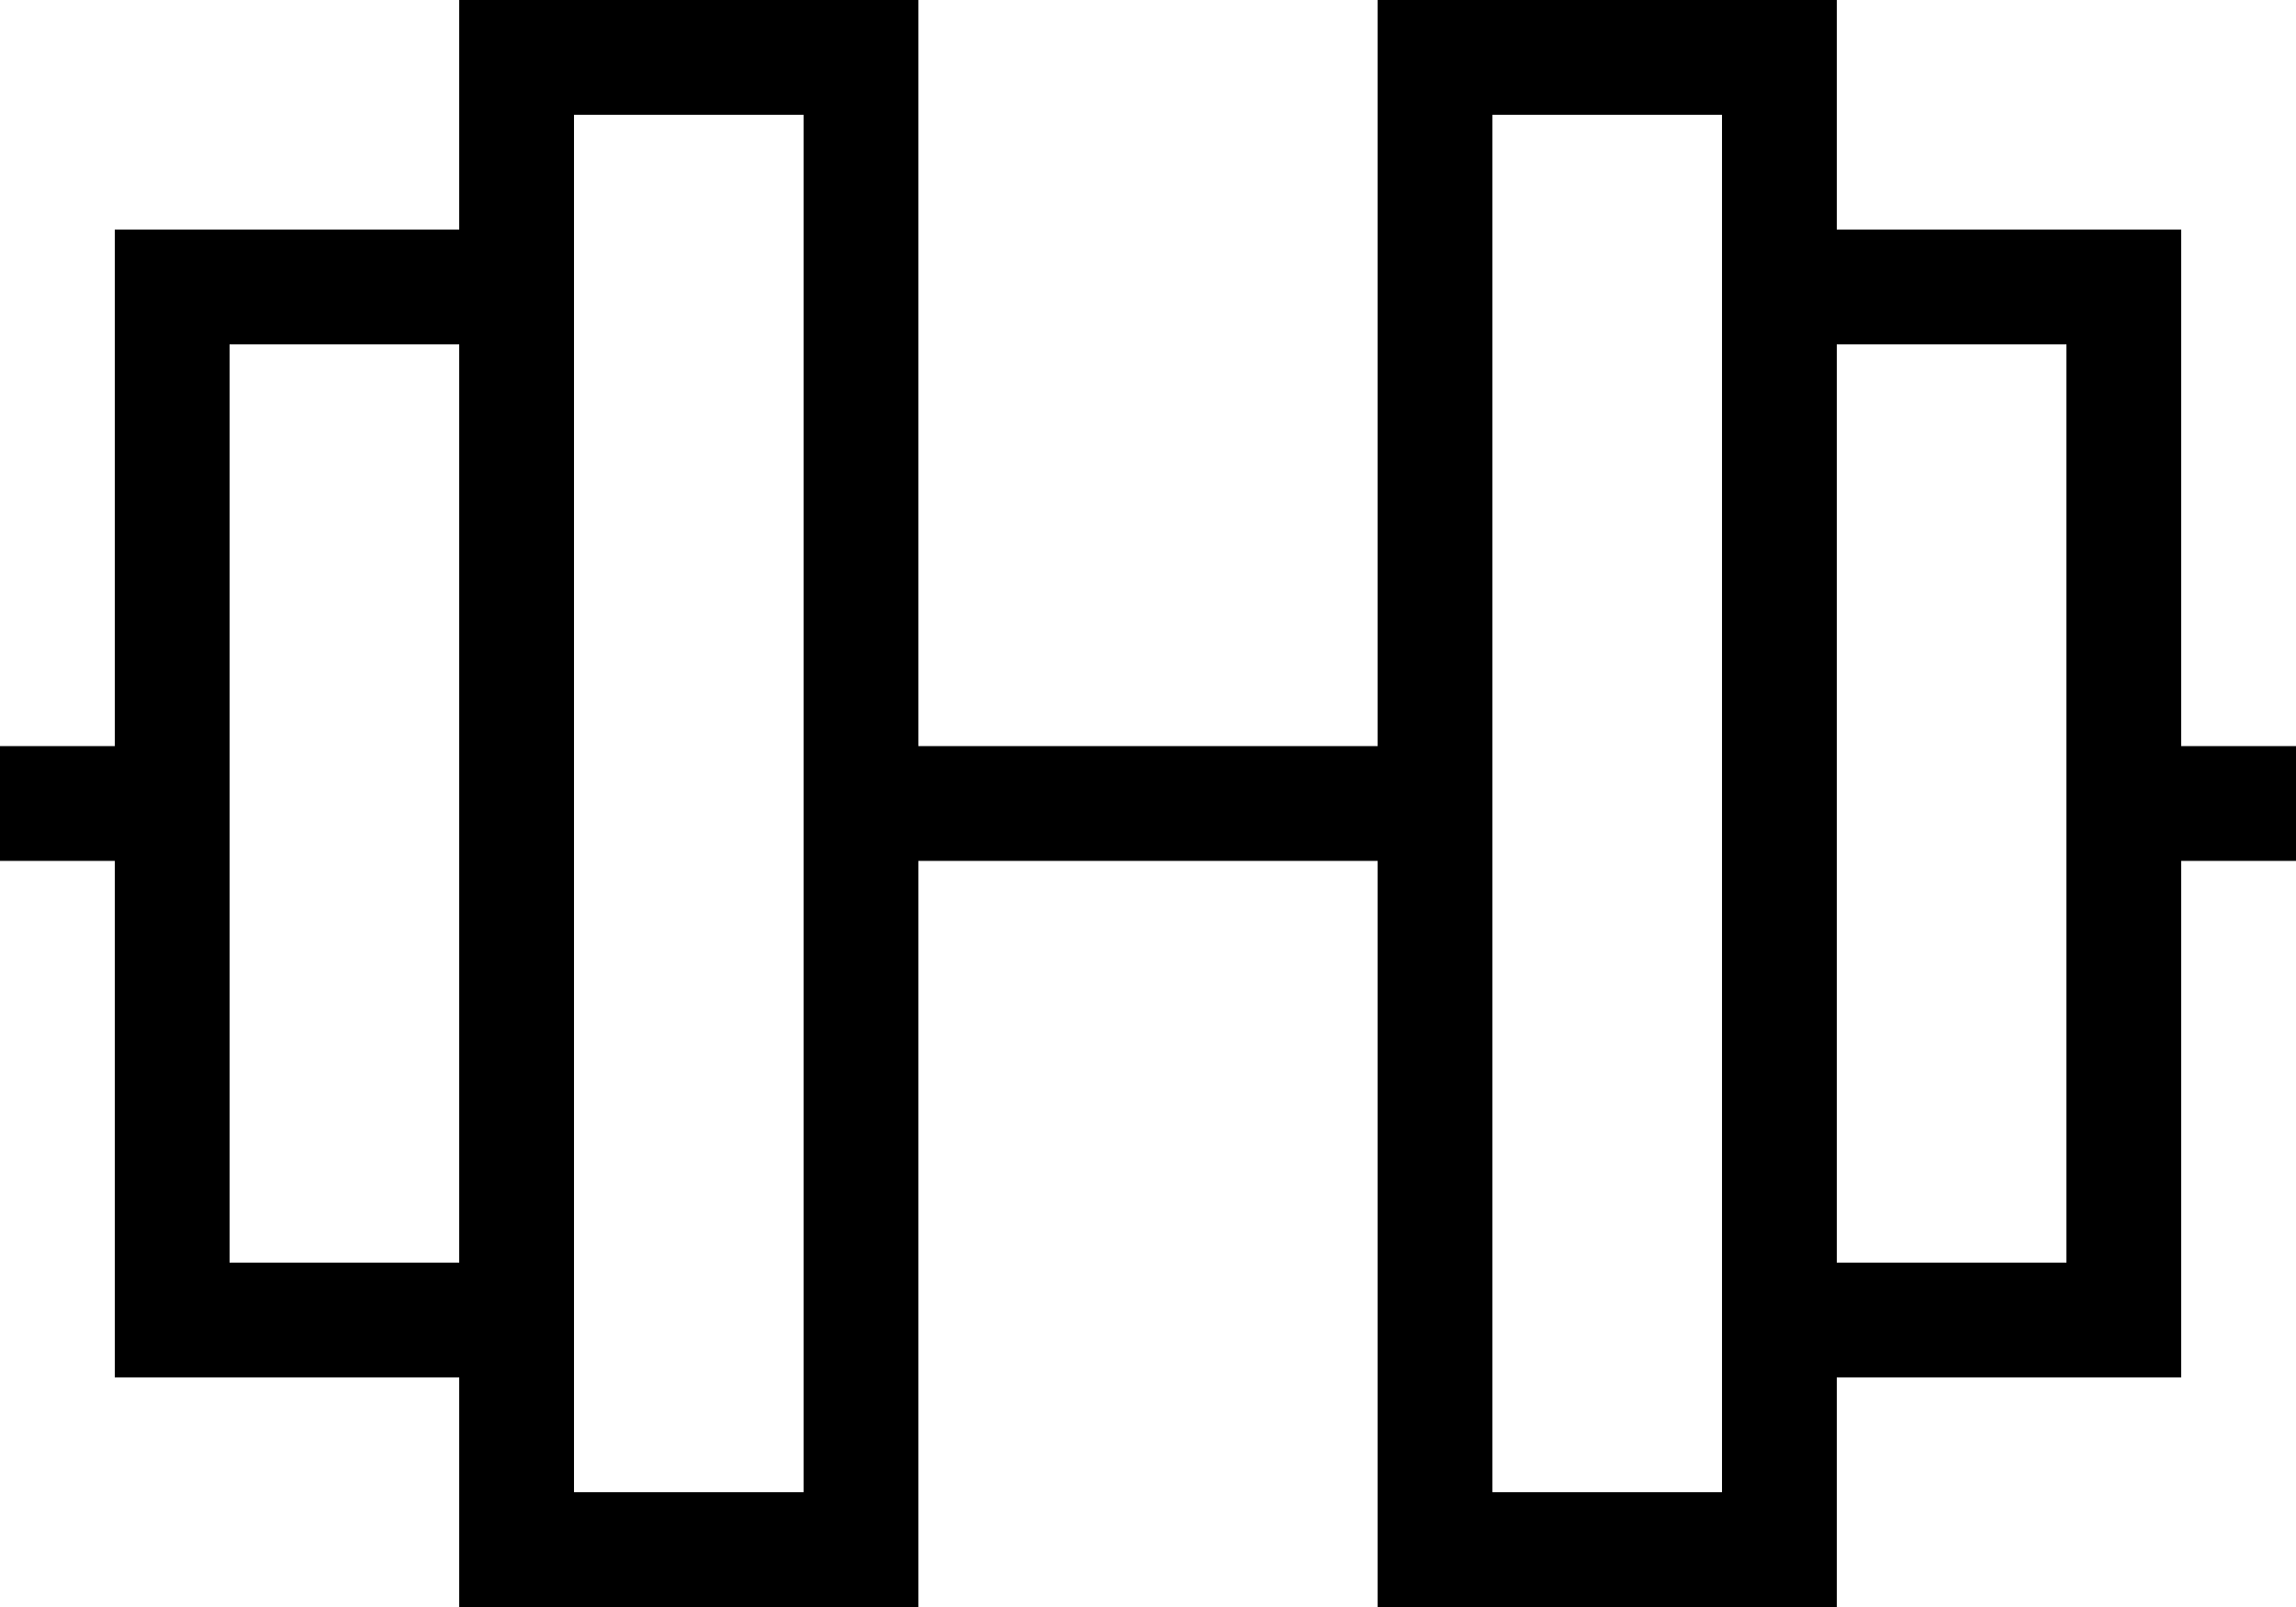 <svg xmlns="http://www.w3.org/2000/svg" viewBox="0 0 640 448">
  <path d="M 224 32 L 224 208 L 224 32 L 224 208 L 224 240 L 224 240 L 224 416 L 224 416 L 160 416 L 160 416 L 160 384 L 160 384 L 160 352 L 160 352 L 160 96 L 160 96 L 160 64 L 160 64 L 160 32 L 160 32 L 224 32 L 224 32 Z M 128 384 L 128 416 L 128 384 L 128 416 L 128 448 L 128 448 L 160 448 L 256 448 L 256 416 L 256 416 L 256 240 L 256 240 L 384 240 L 384 240 L 384 416 L 384 416 L 384 448 L 384 448 L 416 448 L 512 448 L 512 416 L 512 416 L 512 384 L 512 384 L 576 384 L 608 384 L 608 352 L 608 352 L 608 240 L 608 240 L 624 240 L 640 240 L 640 208 L 640 208 L 624 208 L 608 208 L 608 96 L 608 96 L 608 64 L 608 64 L 576 64 L 512 64 L 512 32 L 512 32 L 512 0 L 512 0 L 480 0 L 384 0 L 384 32 L 384 32 L 384 208 L 384 208 L 256 208 L 256 208 L 256 32 L 256 32 L 256 0 L 256 0 L 224 0 L 128 0 L 128 32 L 128 32 L 128 64 L 128 64 L 64 64 L 32 64 L 32 96 L 32 96 L 32 208 L 32 208 L 16 208 L 0 208 L 0 240 L 0 240 L 16 240 L 32 240 L 32 352 L 32 352 L 32 384 L 32 384 L 64 384 L 128 384 Z M 512 96 L 576 96 L 512 96 L 576 96 L 576 208 L 576 208 L 576 240 L 576 240 L 576 352 L 576 352 L 512 352 L 512 352 L 512 96 L 512 96 Z M 480 384 L 480 416 L 480 384 L 480 416 L 416 416 L 416 416 L 416 240 L 416 240 L 416 208 L 416 208 L 416 32 L 416 32 L 480 32 L 480 32 L 480 64 L 480 64 L 480 96 L 480 96 L 480 352 L 480 352 L 480 384 L 480 384 Z M 128 352 L 64 352 L 128 352 L 64 352 L 64 240 L 64 240 L 64 208 L 64 208 L 64 96 L 64 96 L 128 96 L 128 96 L 128 352 L 128 352 Z" />
</svg>